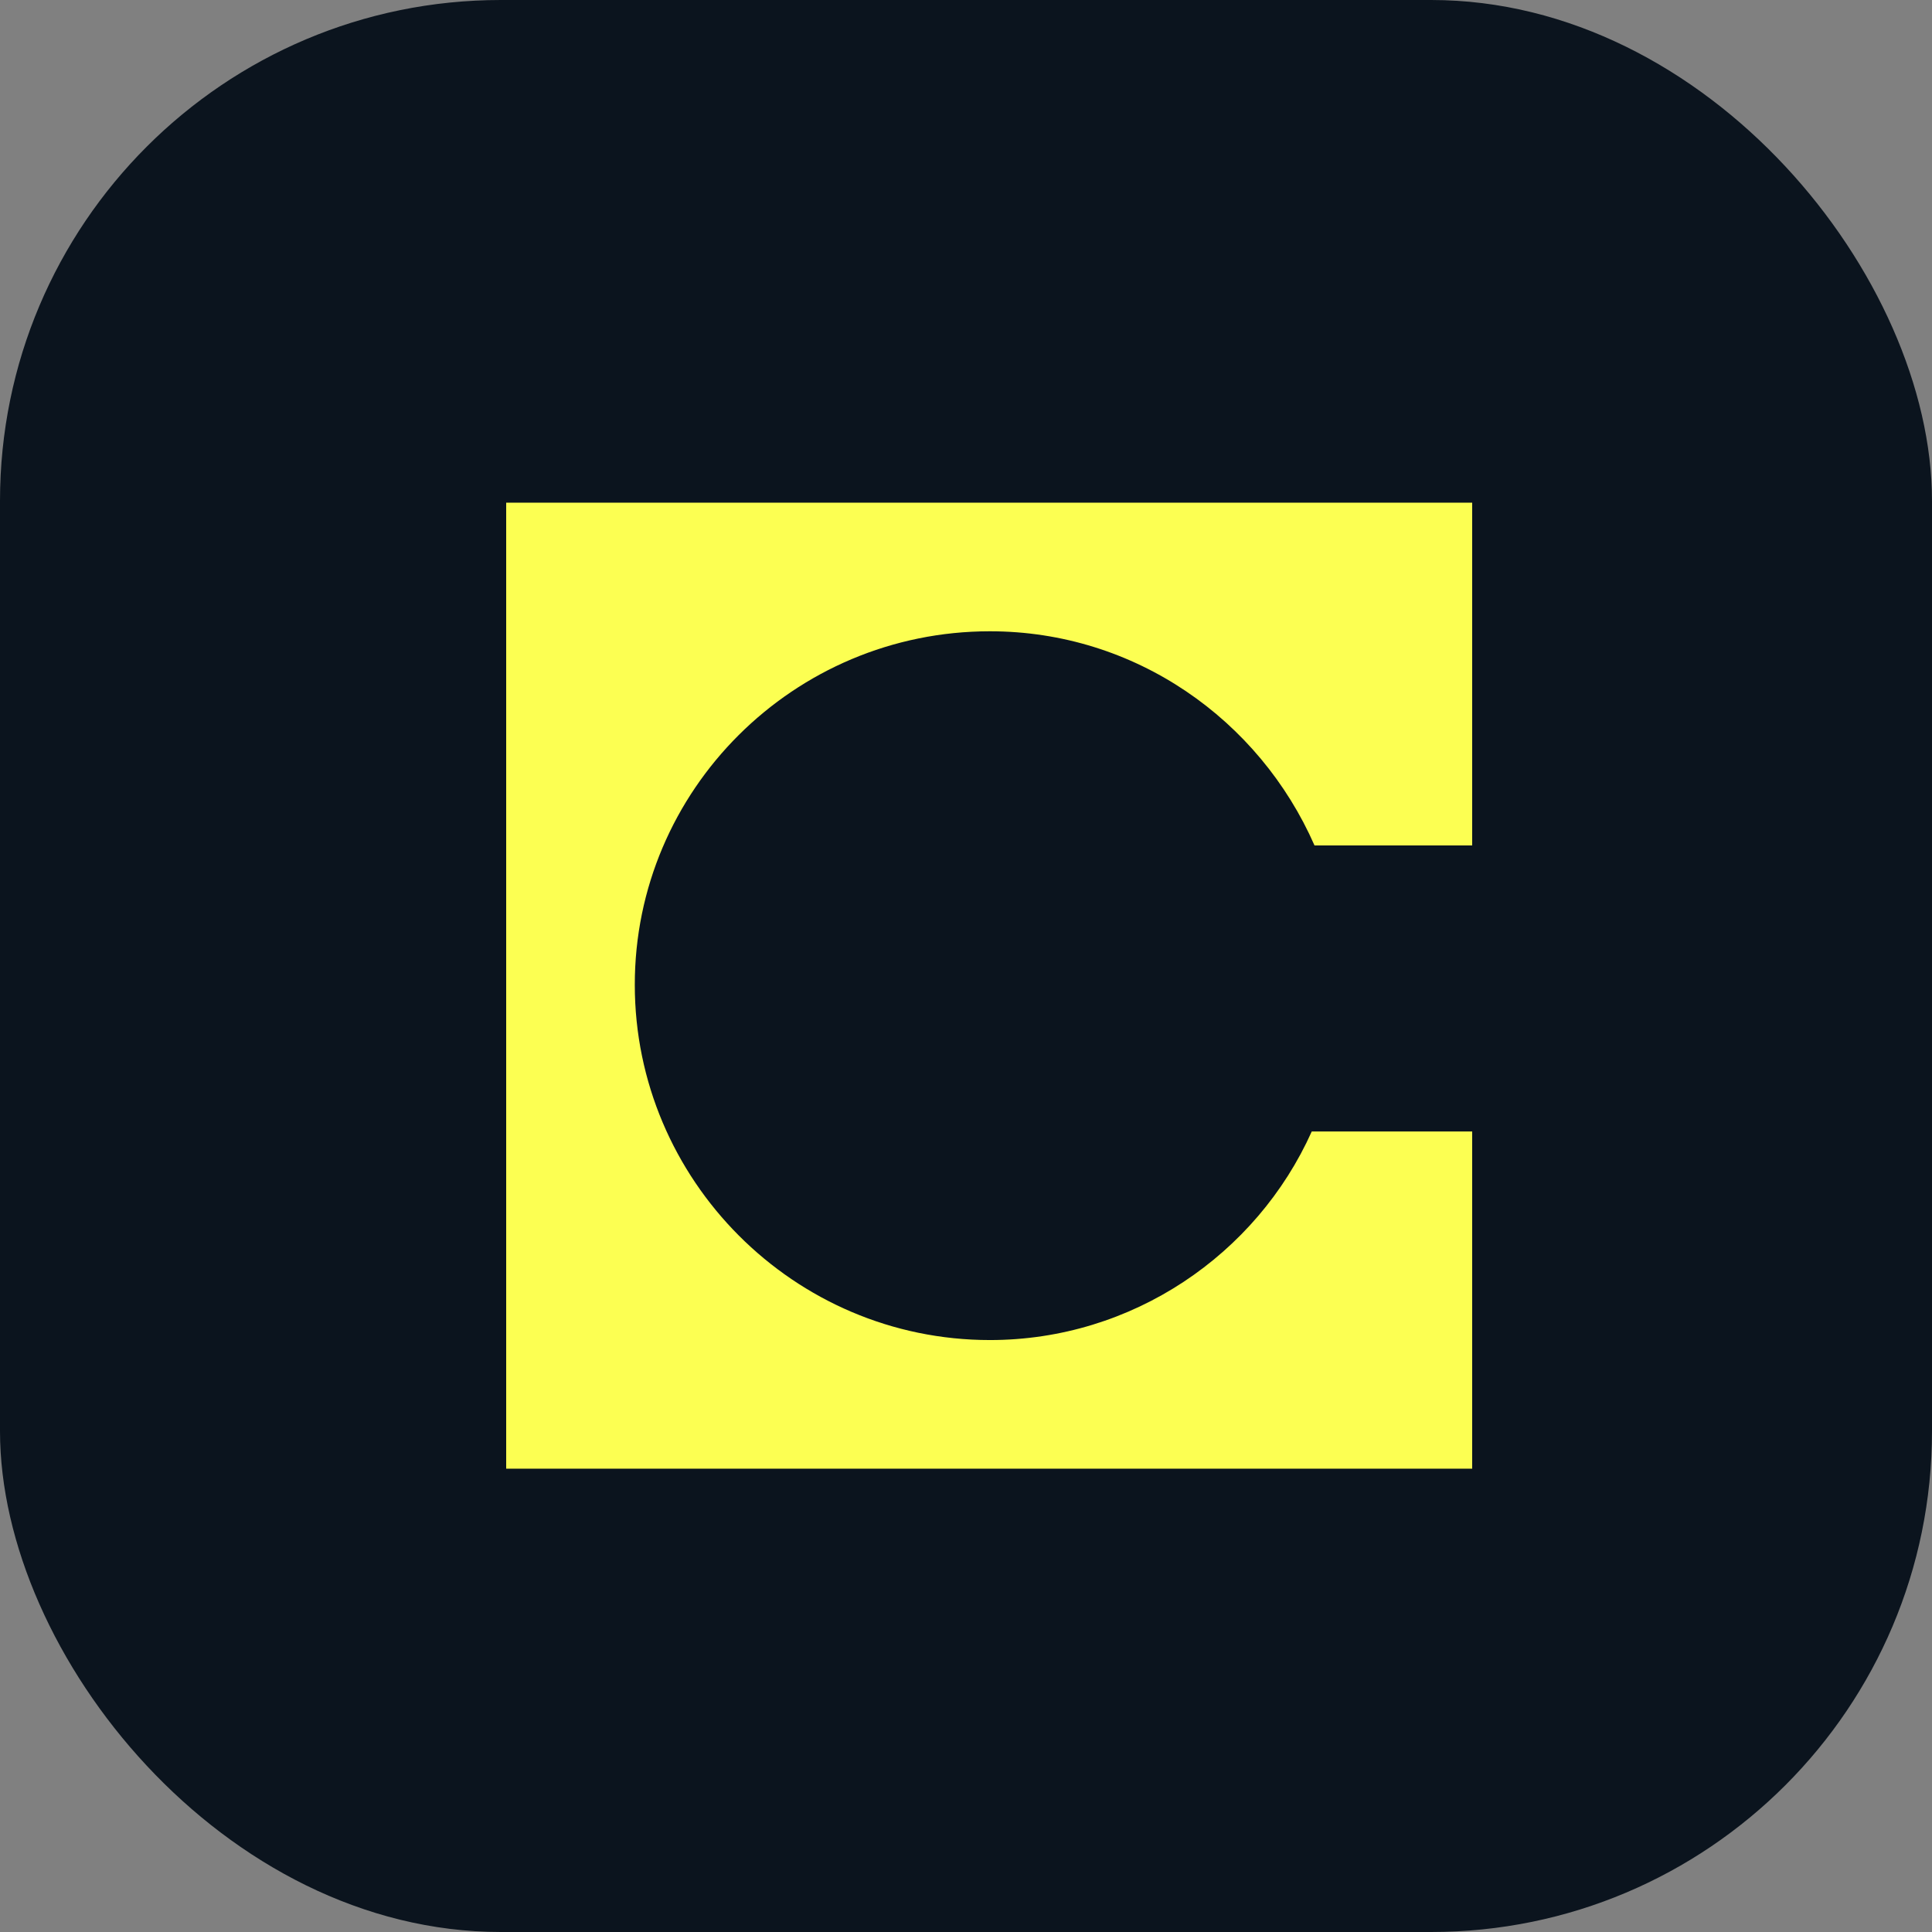 <svg width="28" height="28" viewBox="0 0 28 28" fill="none" xmlns="http://www.w3.org/2000/svg">
<rect x="0" y="0" width="28" height="28" fill="#808080" stroke="none"/>
<rect width="28" height="28" rx="7.259" fill="#0B141E"/>
<path d="M21.336 7.285H7.336V21.285H21.336V16.398H19.011C18.211 18.182 16.409 19.421 14.347 19.421C11.503 19.421 9.2 17.096 9.2 14.274C9.197 11.452 11.503 9.149 14.347 9.149C16.449 9.149 18.251 10.429 19.051 12.253H21.336V7.285Z" fill="#FCFF52"/>
</svg>
